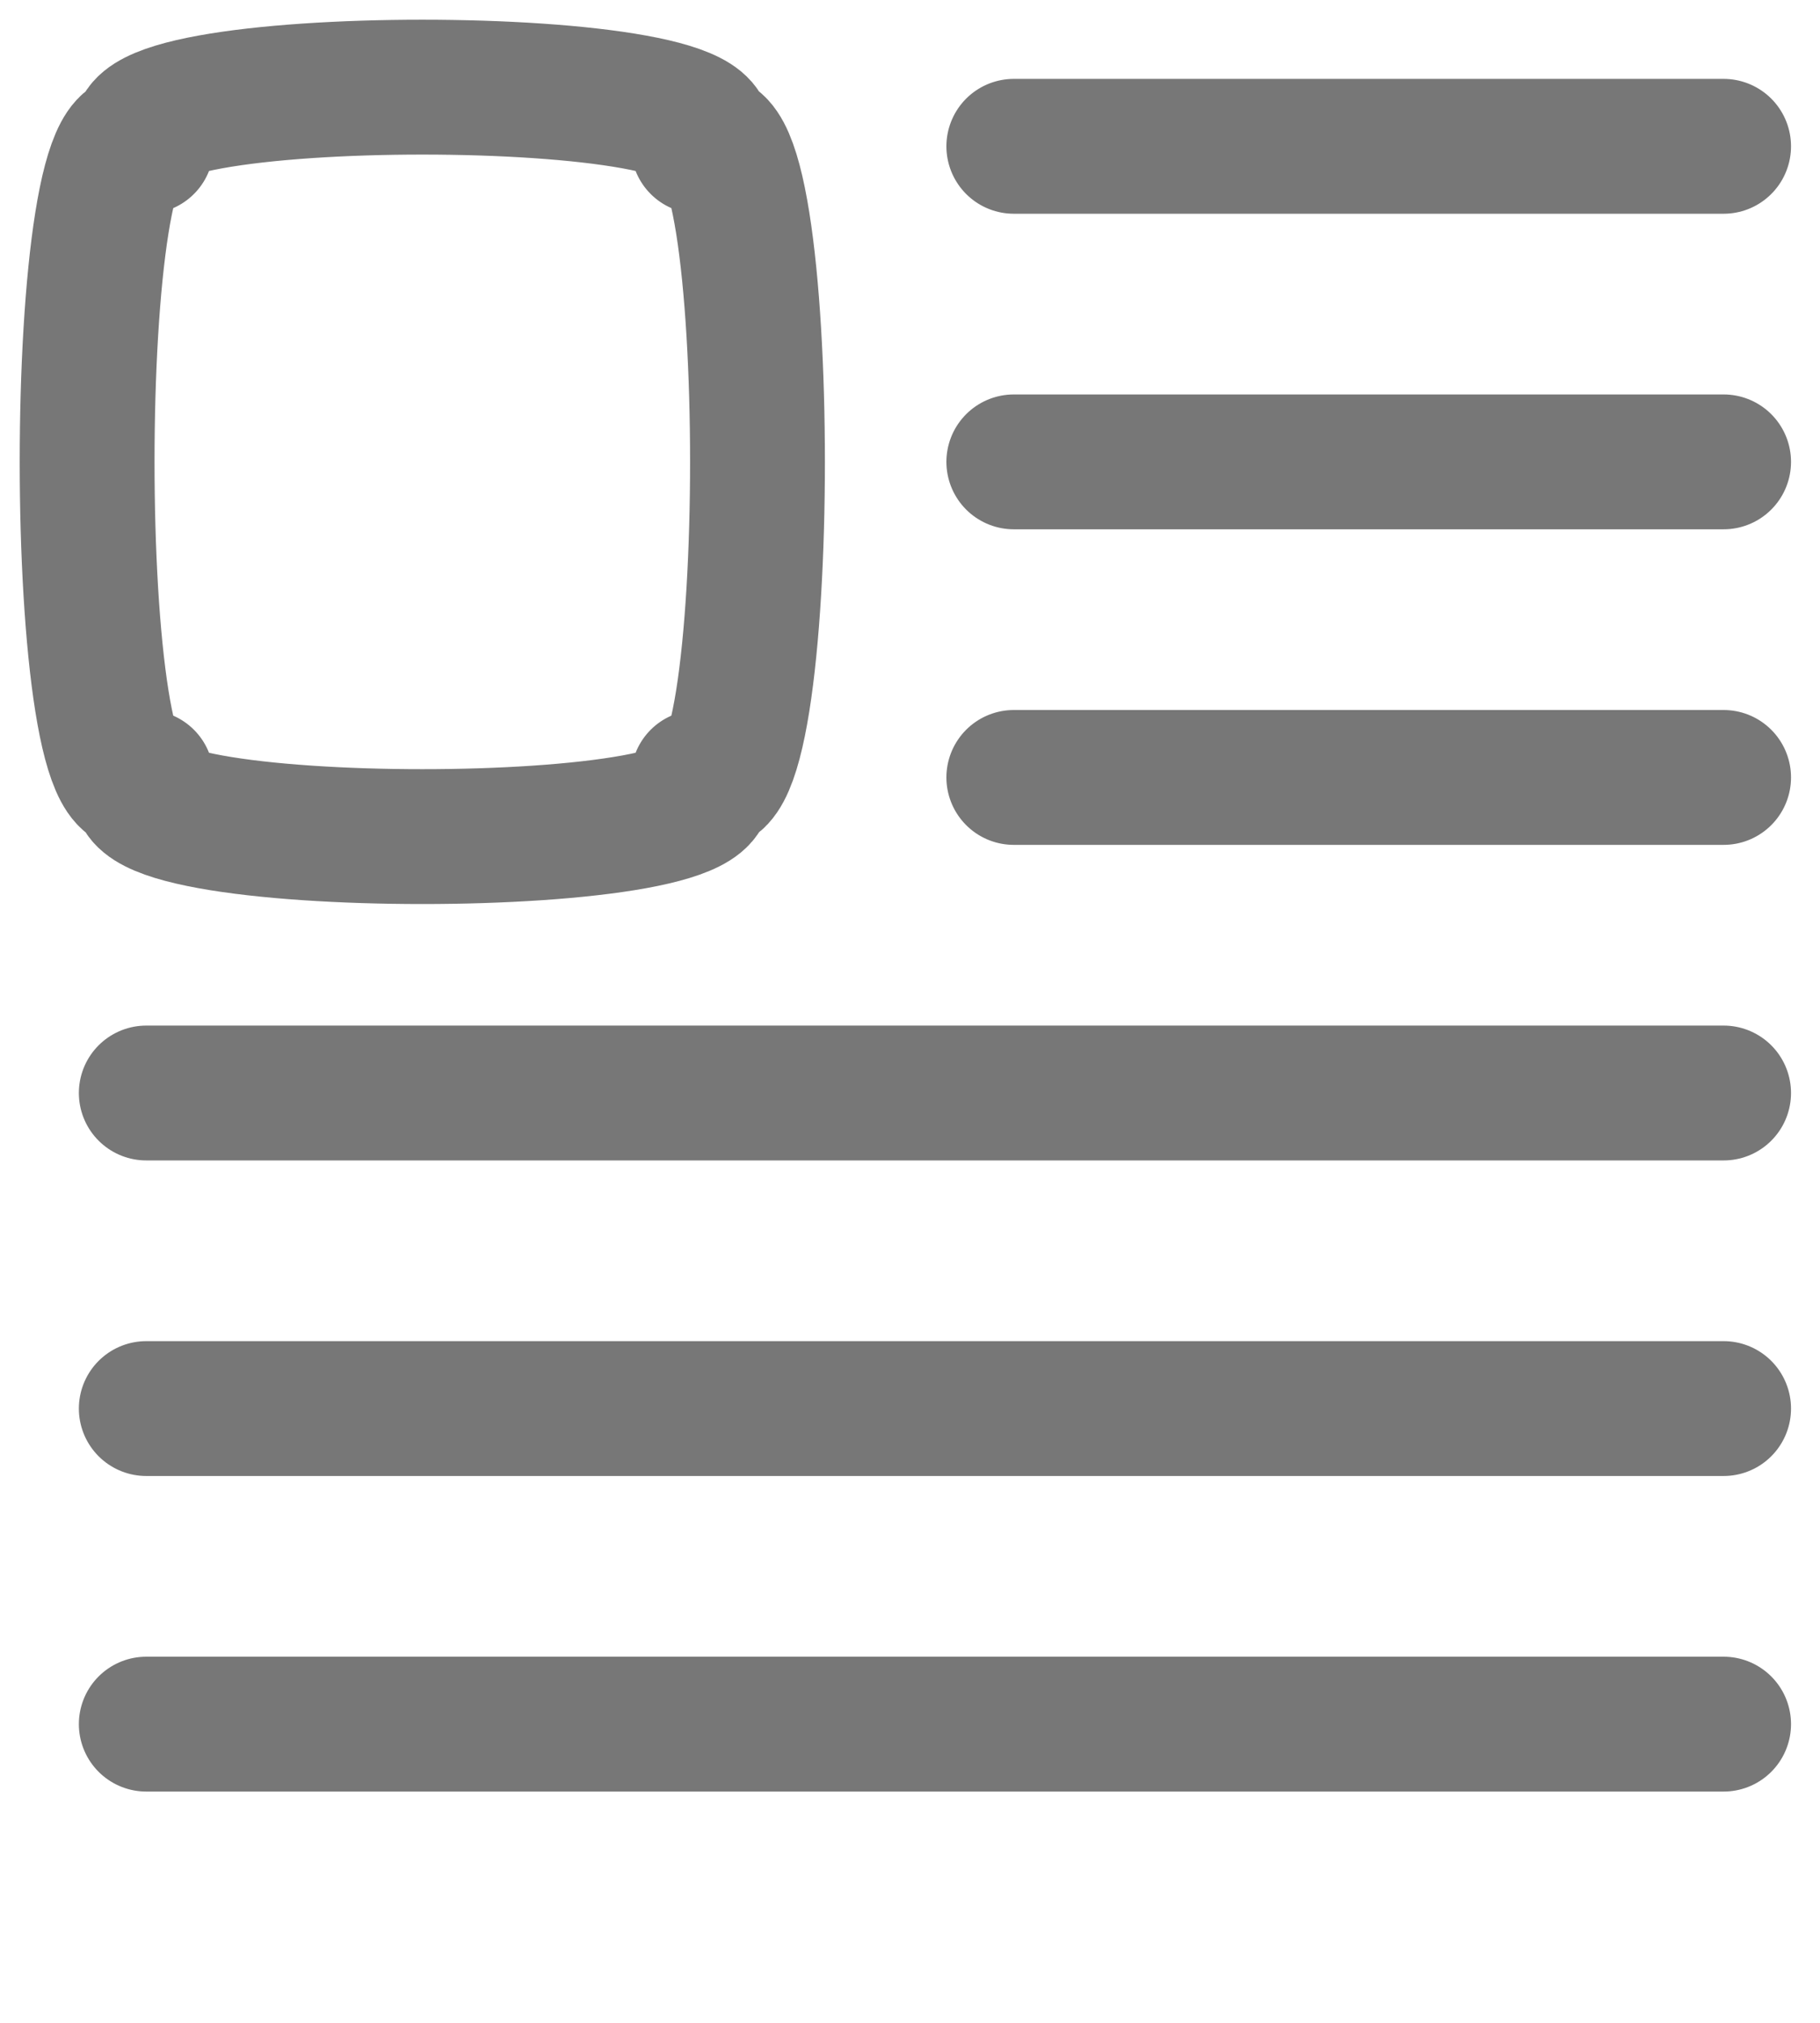 <!-- svg icon 3 -->
<svg version="1.1" id="Layer_1" 
     xmlns="http://www.w3.org/2000/svg" 
     x="0px" y="0px" width="27px" height="30px"     
     xml:space="preserve">
     <path d="M 2.17 2.17 C 1 1 1 12.7 2.17 11.53 C 1 12.7 11.53 12.7 10.36 11.53 C 11.53 12.7 11.53 1 10.36 2.17 C 11.53 1 1 1 2.17 2.17 m 0 14.04 l 23.4 0 m -23.4 4.68 l 23.4 0 m -23.4 4.68 l 23.4 0 m -10.53 -23.4 l 10.53 0 m -10.53 4.68 l 10.53 0 m -10.53 4.68 l 10.53 0"
          style='fill:none;
          stroke: #777777;
          stroke-width: 2px'
          stroke-linecap="round"
          stroke-linejoin="round" 
     />
</svg>
